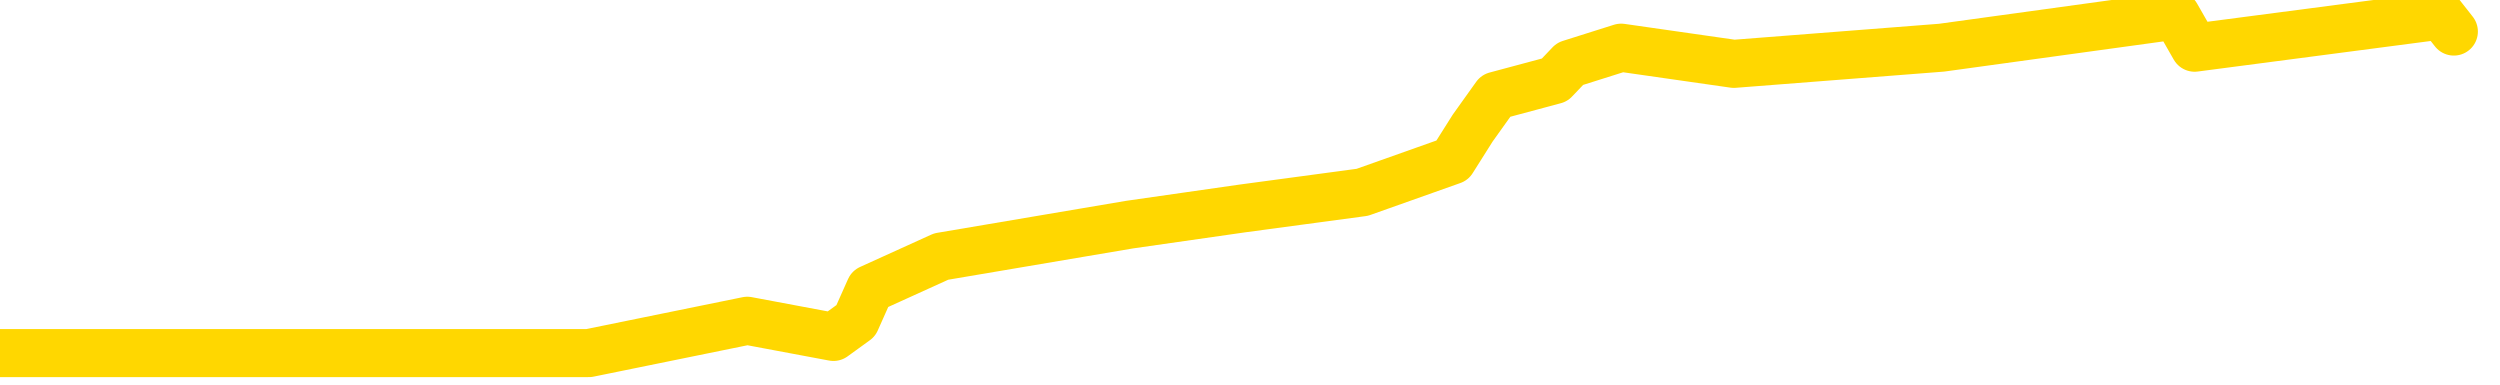 <svg xmlns="http://www.w3.org/2000/svg" version="1.1" viewBox="0 0 6500 1000">
	<path fill="none" stroke="gold" stroke-width="125" stroke-linecap="round" stroke-linejoin="round" d="M0 918  L1531 918 L1943 834 L2167 876 L2225 834 L2262 751 L2447 667 L2937 584 L3230 542 L3542 500 L3776 417 L3829 333 L3889 249 L4042 208 L4082 166 L4215 124 L4508 166 L5048 124 L5658 40 L5706 124 L6347 40 L6380 82" />
</svg>

